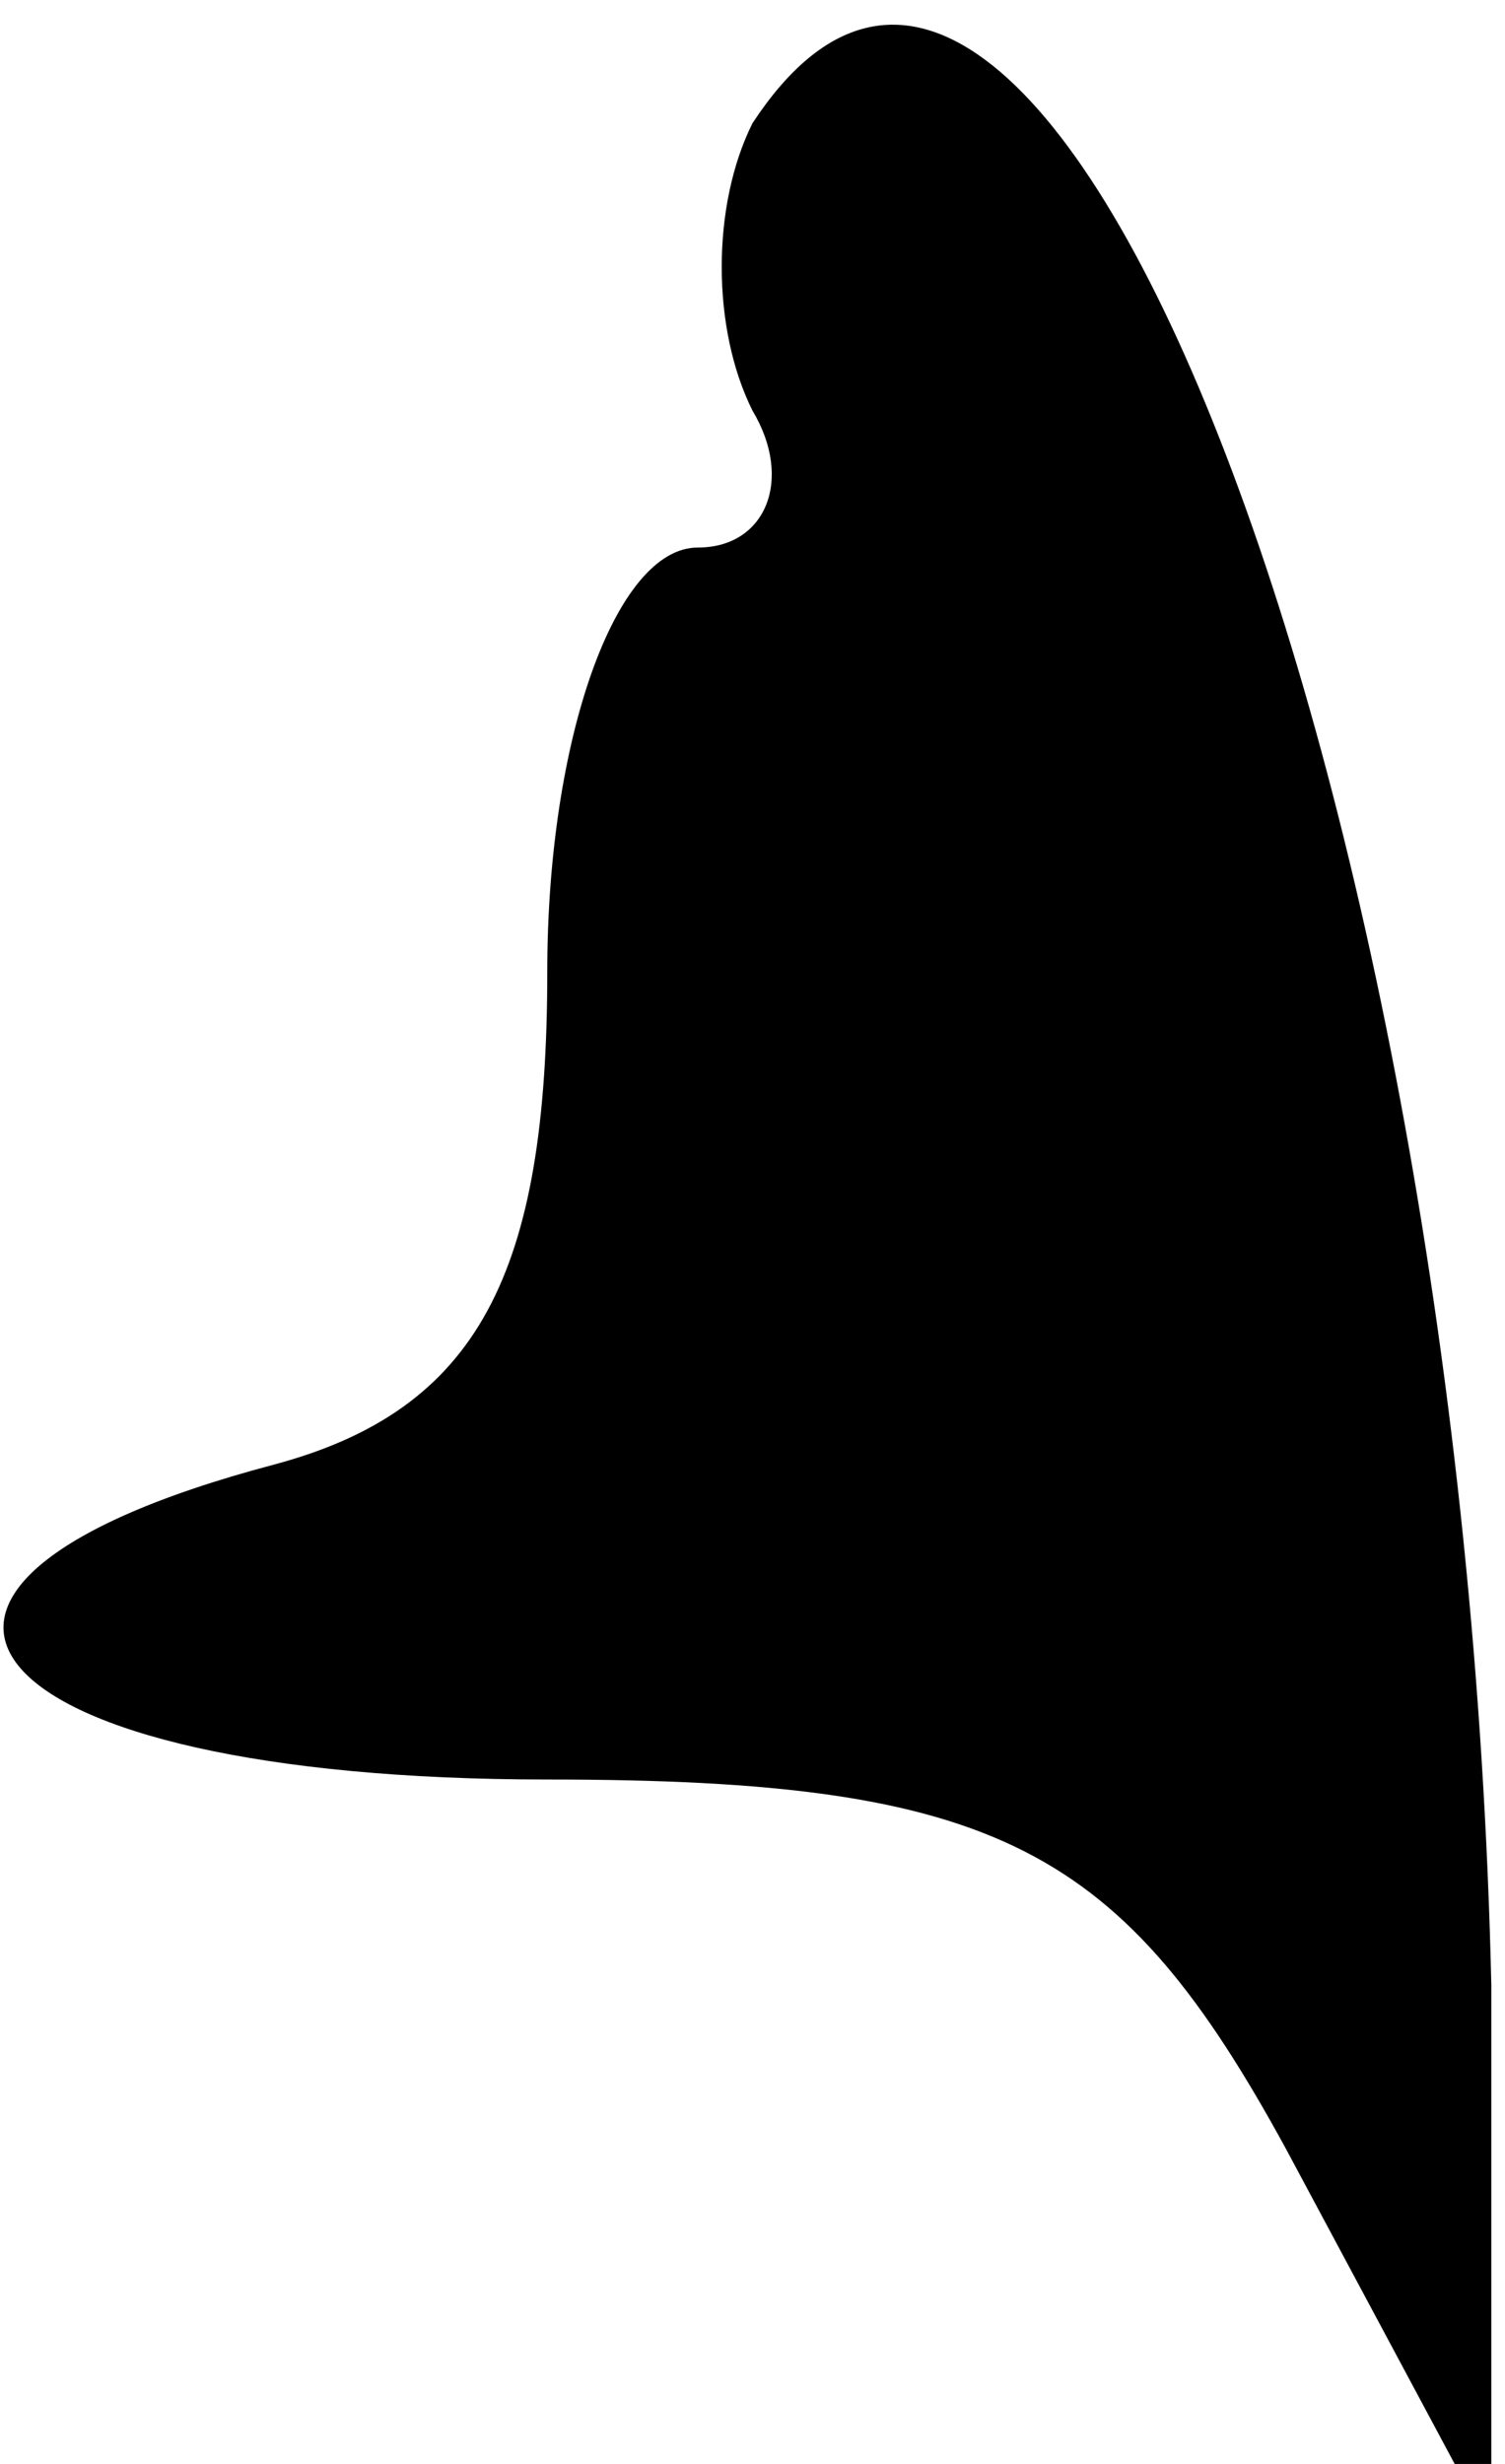 <?xml version="1.0" standalone="no"?>
<!DOCTYPE svg PUBLIC "-//W3C//DTD SVG 20010904//EN"
 "http://www.w3.org/TR/2001/REC-SVG-20010904/DTD/svg10.dtd">
<svg version="1.0" xmlns="http://www.w3.org/2000/svg"
 width="11pt" height="18pt" viewBox="0 0 11 18"
 preserveAspectRatio="xMidYMid meet">
<g transform="translate(0,18) scale(0.1,-0.1)"
fill="#000000" stroke="none">
<path fill="#000000" stroke="none" d="M55 171 c-3 -6 -3 -15 0 -21 3 -5 1
-10 -4 -10 -6 0 -11 -14 -11 -31 0 -22 -5 -32 -20 -36 -34 -9 -22 -23 20 -23
33 0 42 -5 54 -27 l15 -28 0 40 c-2 88 -33 168 -54 136z"/>
</g>
</svg>
